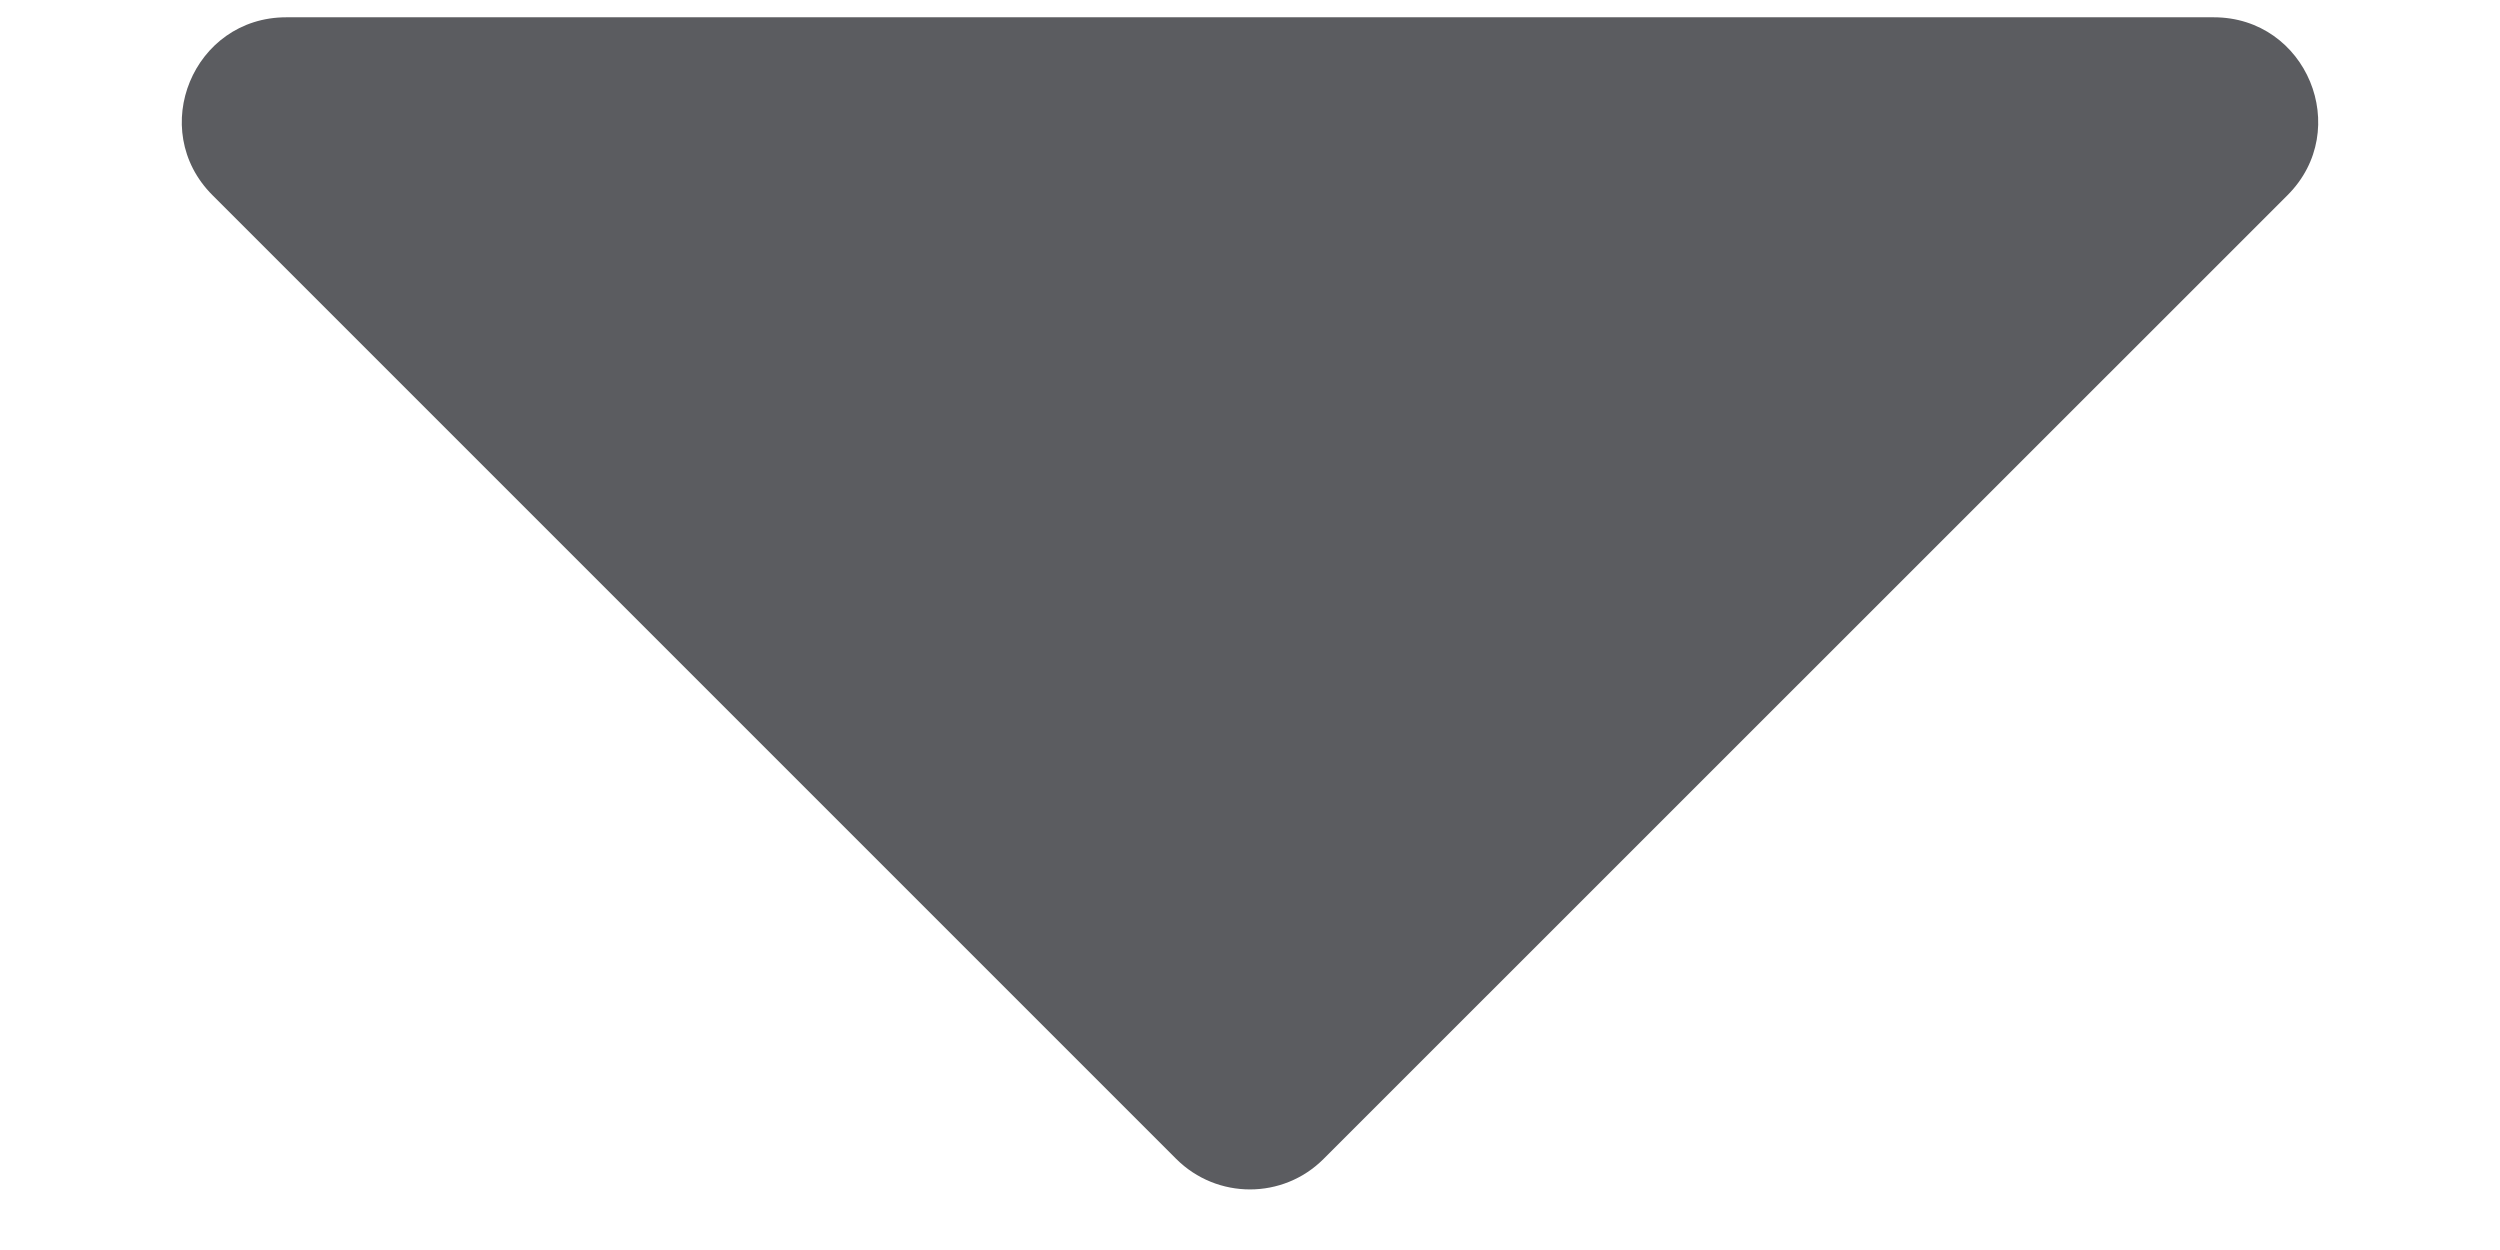 <svg width="12" height="6" viewBox="0 0 12 6" fill="none" xmlns="http://www.w3.org/2000/svg">
<path d="M5.646 5.563L1.02 0.937C0.705 0.622 0.928 0.083 1.374 0.083H10.626C11.072 0.083 11.295 0.622 10.98 0.937L6.353 5.563C6.158 5.758 5.842 5.758 5.646 5.563Z" fill="#5B5C60"/>
</svg>
